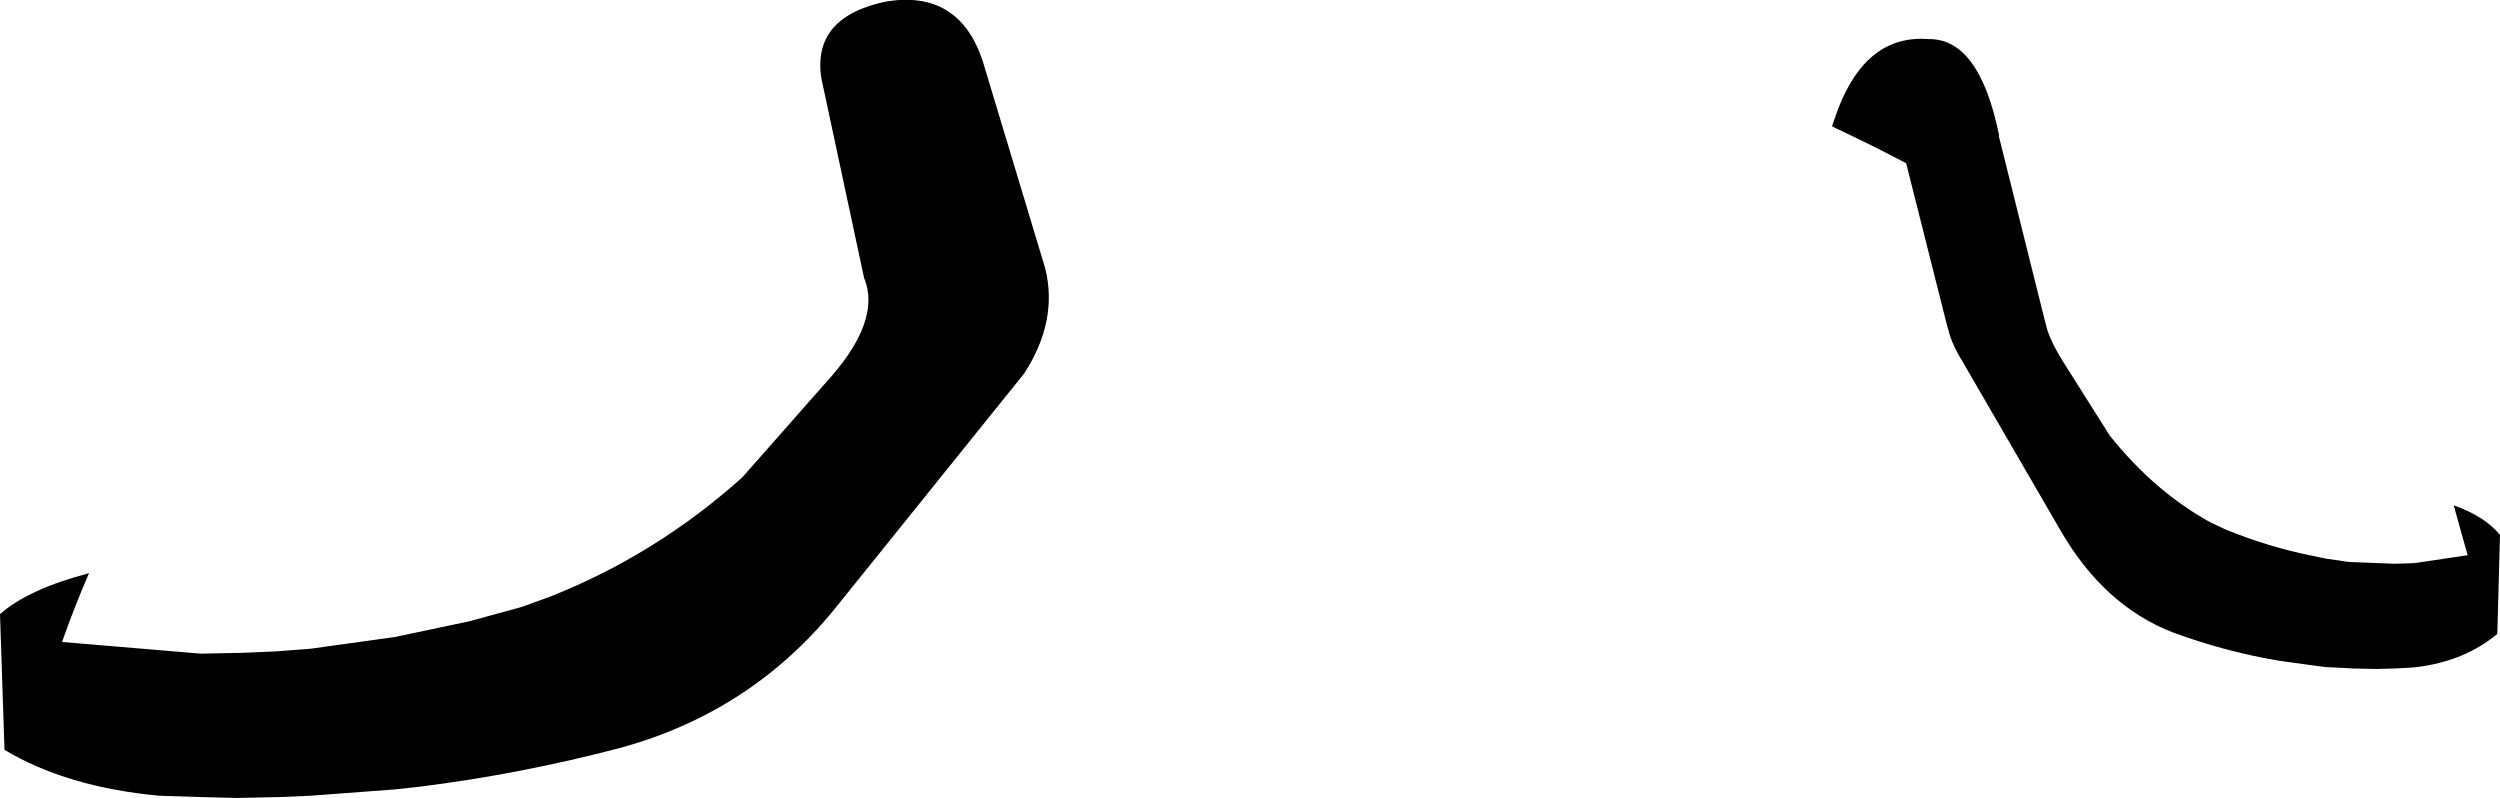 <?xml version="1.0" encoding="UTF-8" standalone="no"?>
<svg xmlns:xlink="http://www.w3.org/1999/xlink" height="88.75px" width="278.05px" xmlns="http://www.w3.org/2000/svg">
  <g transform="matrix(1.0, 0.0, 0.0, 1.0, -55.65, -97.35)">
    <path d="M333.7 156.85 L333.4 167.85 Q329.75 170.9 324.4 171.55 L323.8 171.6 321.95 171.7 319.9 171.75 317.4 171.7 315.55 171.6 314.45 171.55 313.95 171.5 309.2 170.85 Q303.2 169.85 297.35 167.7 289.7 164.75 284.85 156.4 L273.8 137.35 Q272.95 136.0 272.5 134.6 L272.1 133.15 267.65 115.5 264.35 113.8 262.0 112.65 259.4 111.4 260.05 109.55 Q263.25 101.15 270.15 101.7 275.8 101.6 278.0 112.45 L277.95 112.45 283.0 132.7 283.35 134.05 Q283.85 135.55 285.0 137.4 L290.3 145.8 Q295.3 152.05 301.5 155.45 L303.2 156.25 Q308.0 158.2 312.75 159.15 L314.45 159.5 315.55 159.65 316.85 159.85 321.95 160.05 323.8 160.0 324.4 159.95 330.1 159.1 328.55 153.55 Q332.05 154.8 333.7 156.85 M171.9 127.2 Q173.35 133.05 169.55 138.9 L148.5 165.05 Q139.2 176.5 124.75 180.5 113.55 183.45 102.3 184.85 L99.55 185.15 90.2 185.85 86.7 186.0 84.4 186.05 81.95 186.1 78.0 186.0 73.35 185.85 Q63.1 184.9 56.15 180.75 L55.65 165.65 Q58.85 162.85 65.55 161.1 63.9 164.9 62.55 168.75 L78.0 170.05 82.75 169.95 86.3 169.8 90.2 169.5 99.55 168.2 107.85 166.45 113.7 164.85 116.85 163.7 Q128.6 159.05 138.2 150.45 L148.3 139.0 Q150.8 136.05 151.7 133.55 152.75 130.65 151.75 128.25 L147.0 106.05 Q145.95 99.2 154.3 97.5 162.35 96.25 164.95 104.15 L171.9 127.2" fill="#000000" fill-rule="evenodd" stroke="none"/>
  </g>
</svg>
